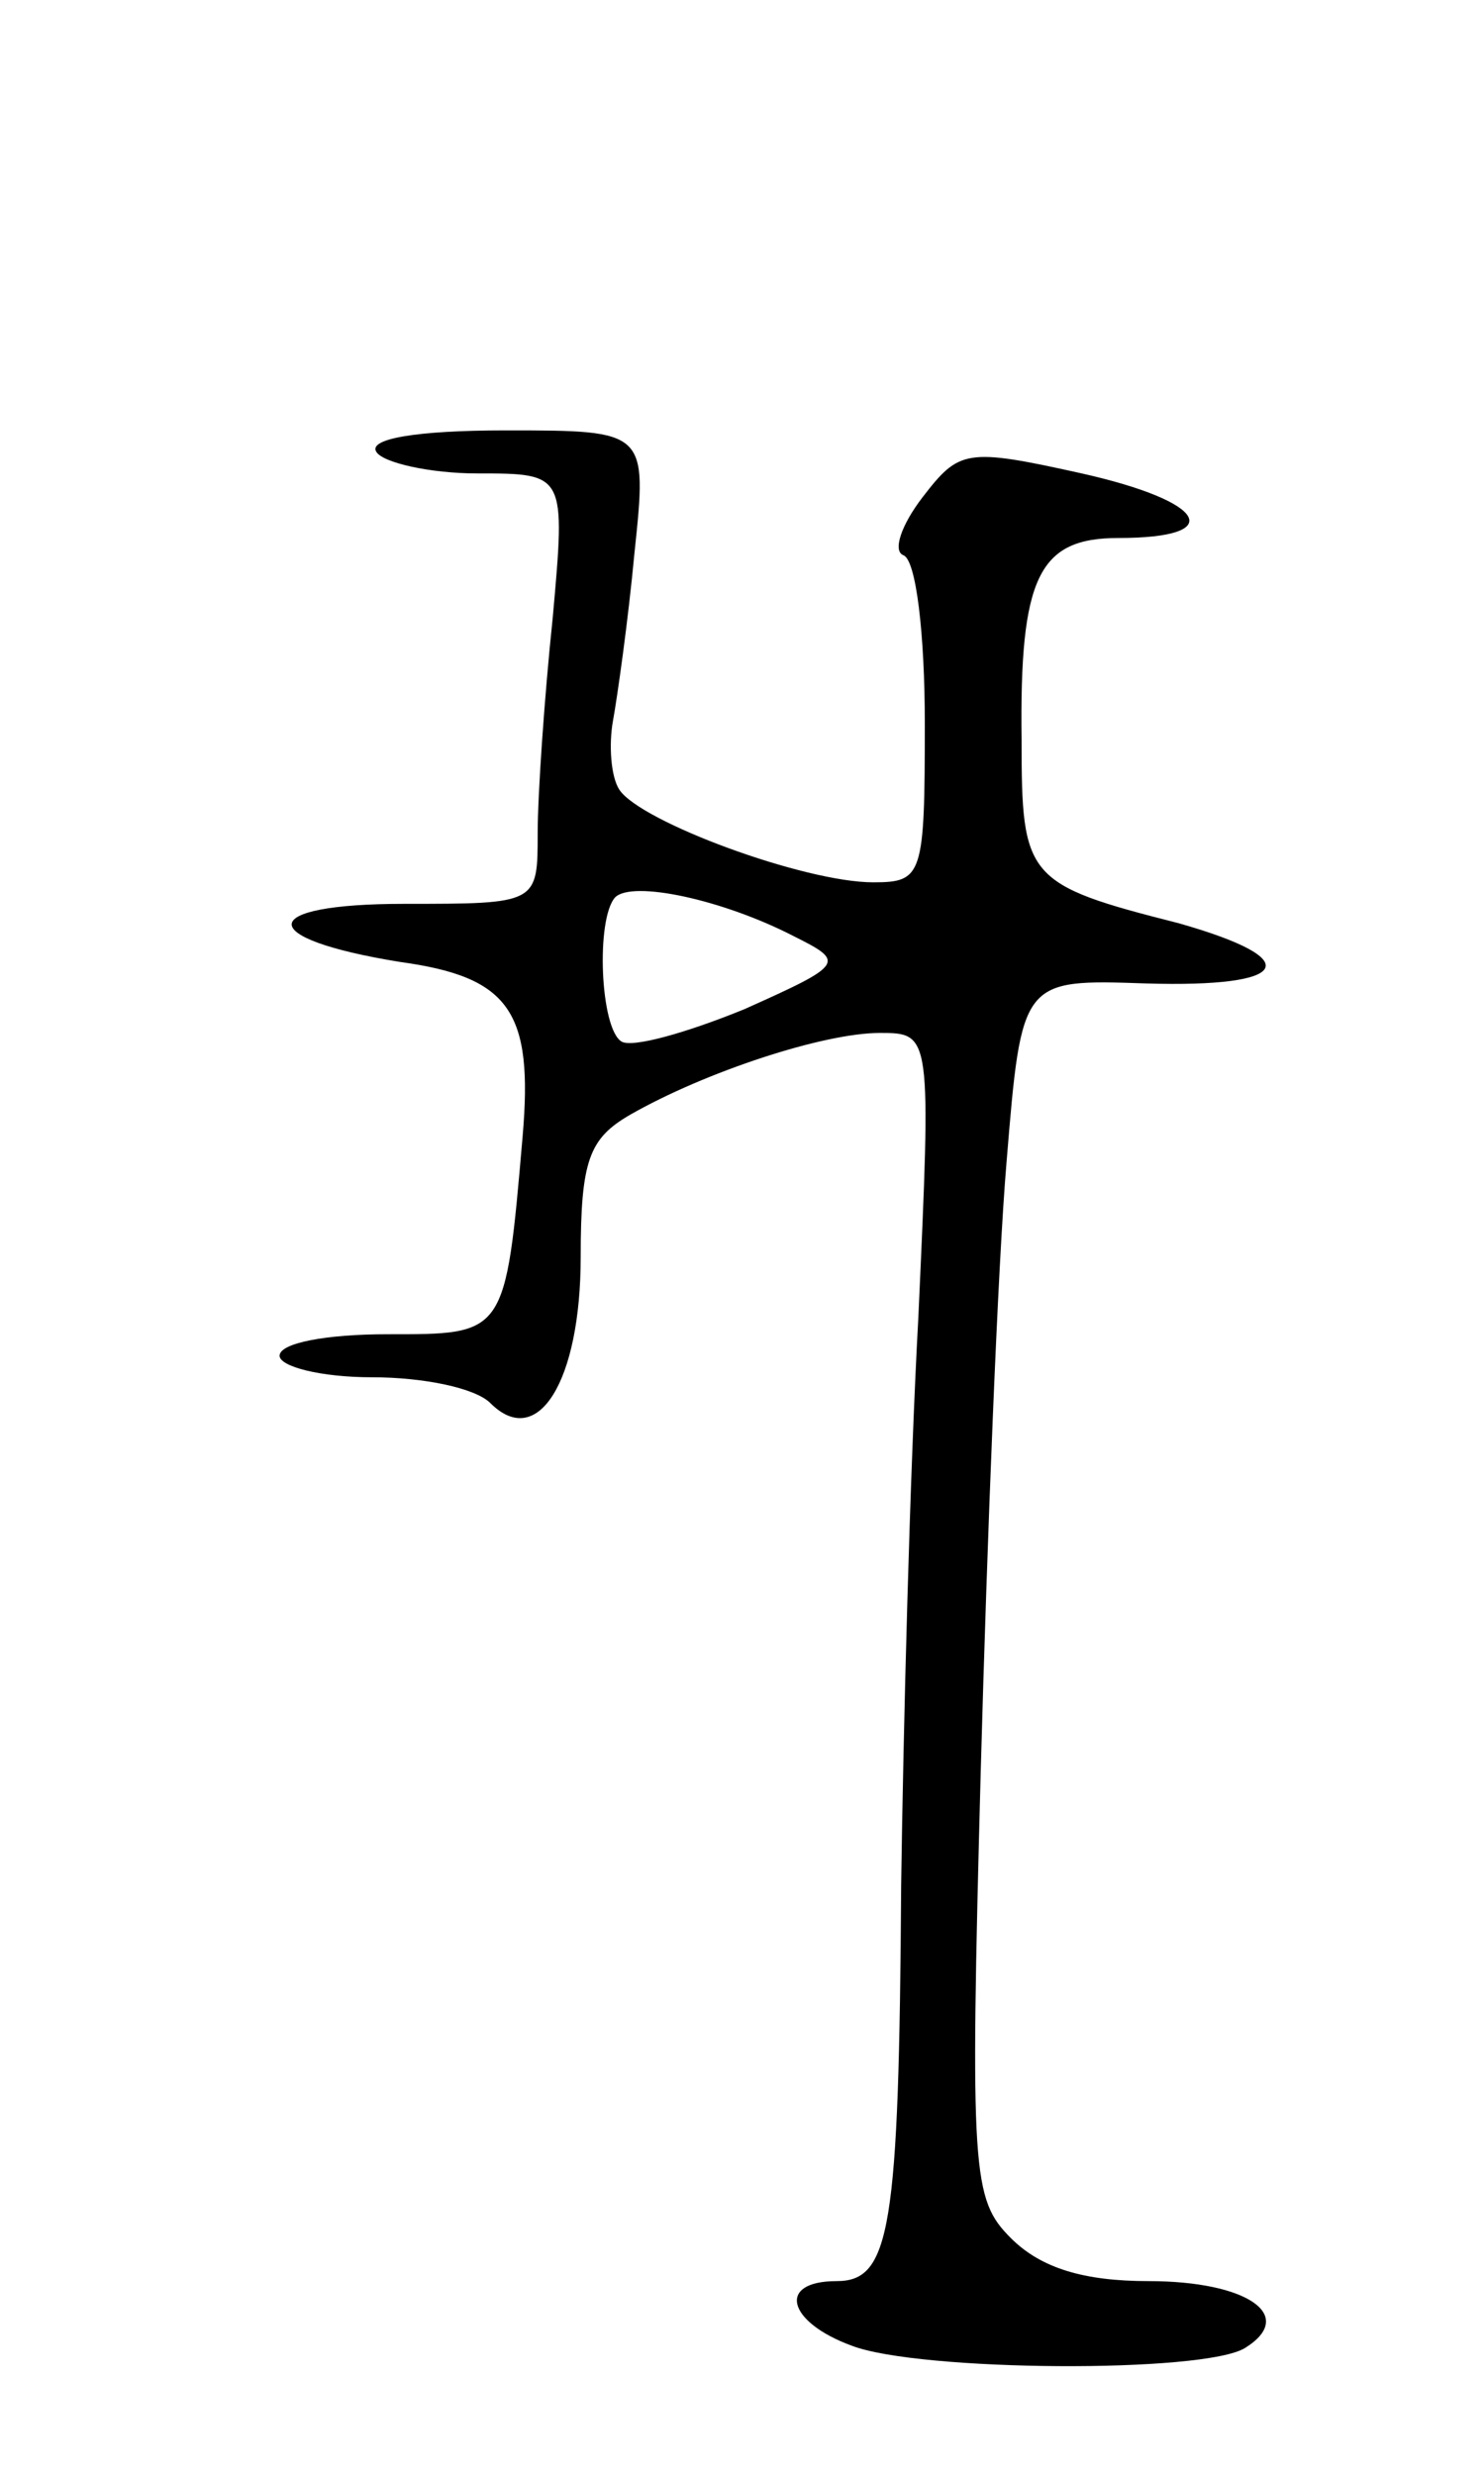 <svg version="1.0" xmlns="http://www.w3.org/2000/svg"
 width="69pt" height="115pt" viewBox="0 0 69 115"
 preserveAspectRatio="xMidYMid meet">
<g transform="translate(0,115) scale(0.1,-0.1)"
fill="#000000" stroke="none">
<path d="M175 940 c3 -5 25 -10 47 -10 41 0 41 0 35 -67 -4 -38 -7 -83 -7
-100 0 -33 0 -33 -62 -33 -69 0 -70 -16 -2 -27 51 -7 62 -23 57 -81 -8 -93 -8
-92 -63 -92 -28 0 -50 -4 -50 -10 0 -5 19 -10 43 -10 24 0 48 -5 55 -12 22
-22 42 10 42 68 0 45 4 55 23 66 35 20 90 38 116 38 24 0 24 0 18 -132 -4 -73
-7 -192 -8 -264 -1 -160 -5 -184 -30 -184 -28 0 -23 -19 7 -30 31 -12 164 -13
183 -1 24 15 1 31 -45 31 -30 0 -50 6 -64 20 -18 18 -19 30 -14 217 3 109 8
236 12 283 7 85 7 85 65 83 67 -2 75 11 15 28 -71 18 -73 21 -73 85 -1 76 8
94 45 94 51 0 41 17 -17 30 -54 12 -57 11 -74 -11 -10 -13 -14 -25 -9 -27 6
-2 10 -37 10 -78 0 -71 -1 -74 -24 -74 -32 0 -108 28 -118 43 -4 6 -5 21 -3
32 2 11 7 46 10 78 6 57 6 57 -60 57 -42 0 -64 -4 -60 -10z m194 -225 c24 -12
24 -13 -23 -34 -27 -11 -52 -18 -57 -15 -10 6 -12 57 -3 67 8 8 50 -1 83 -18z"/>
</g>
</svg>
